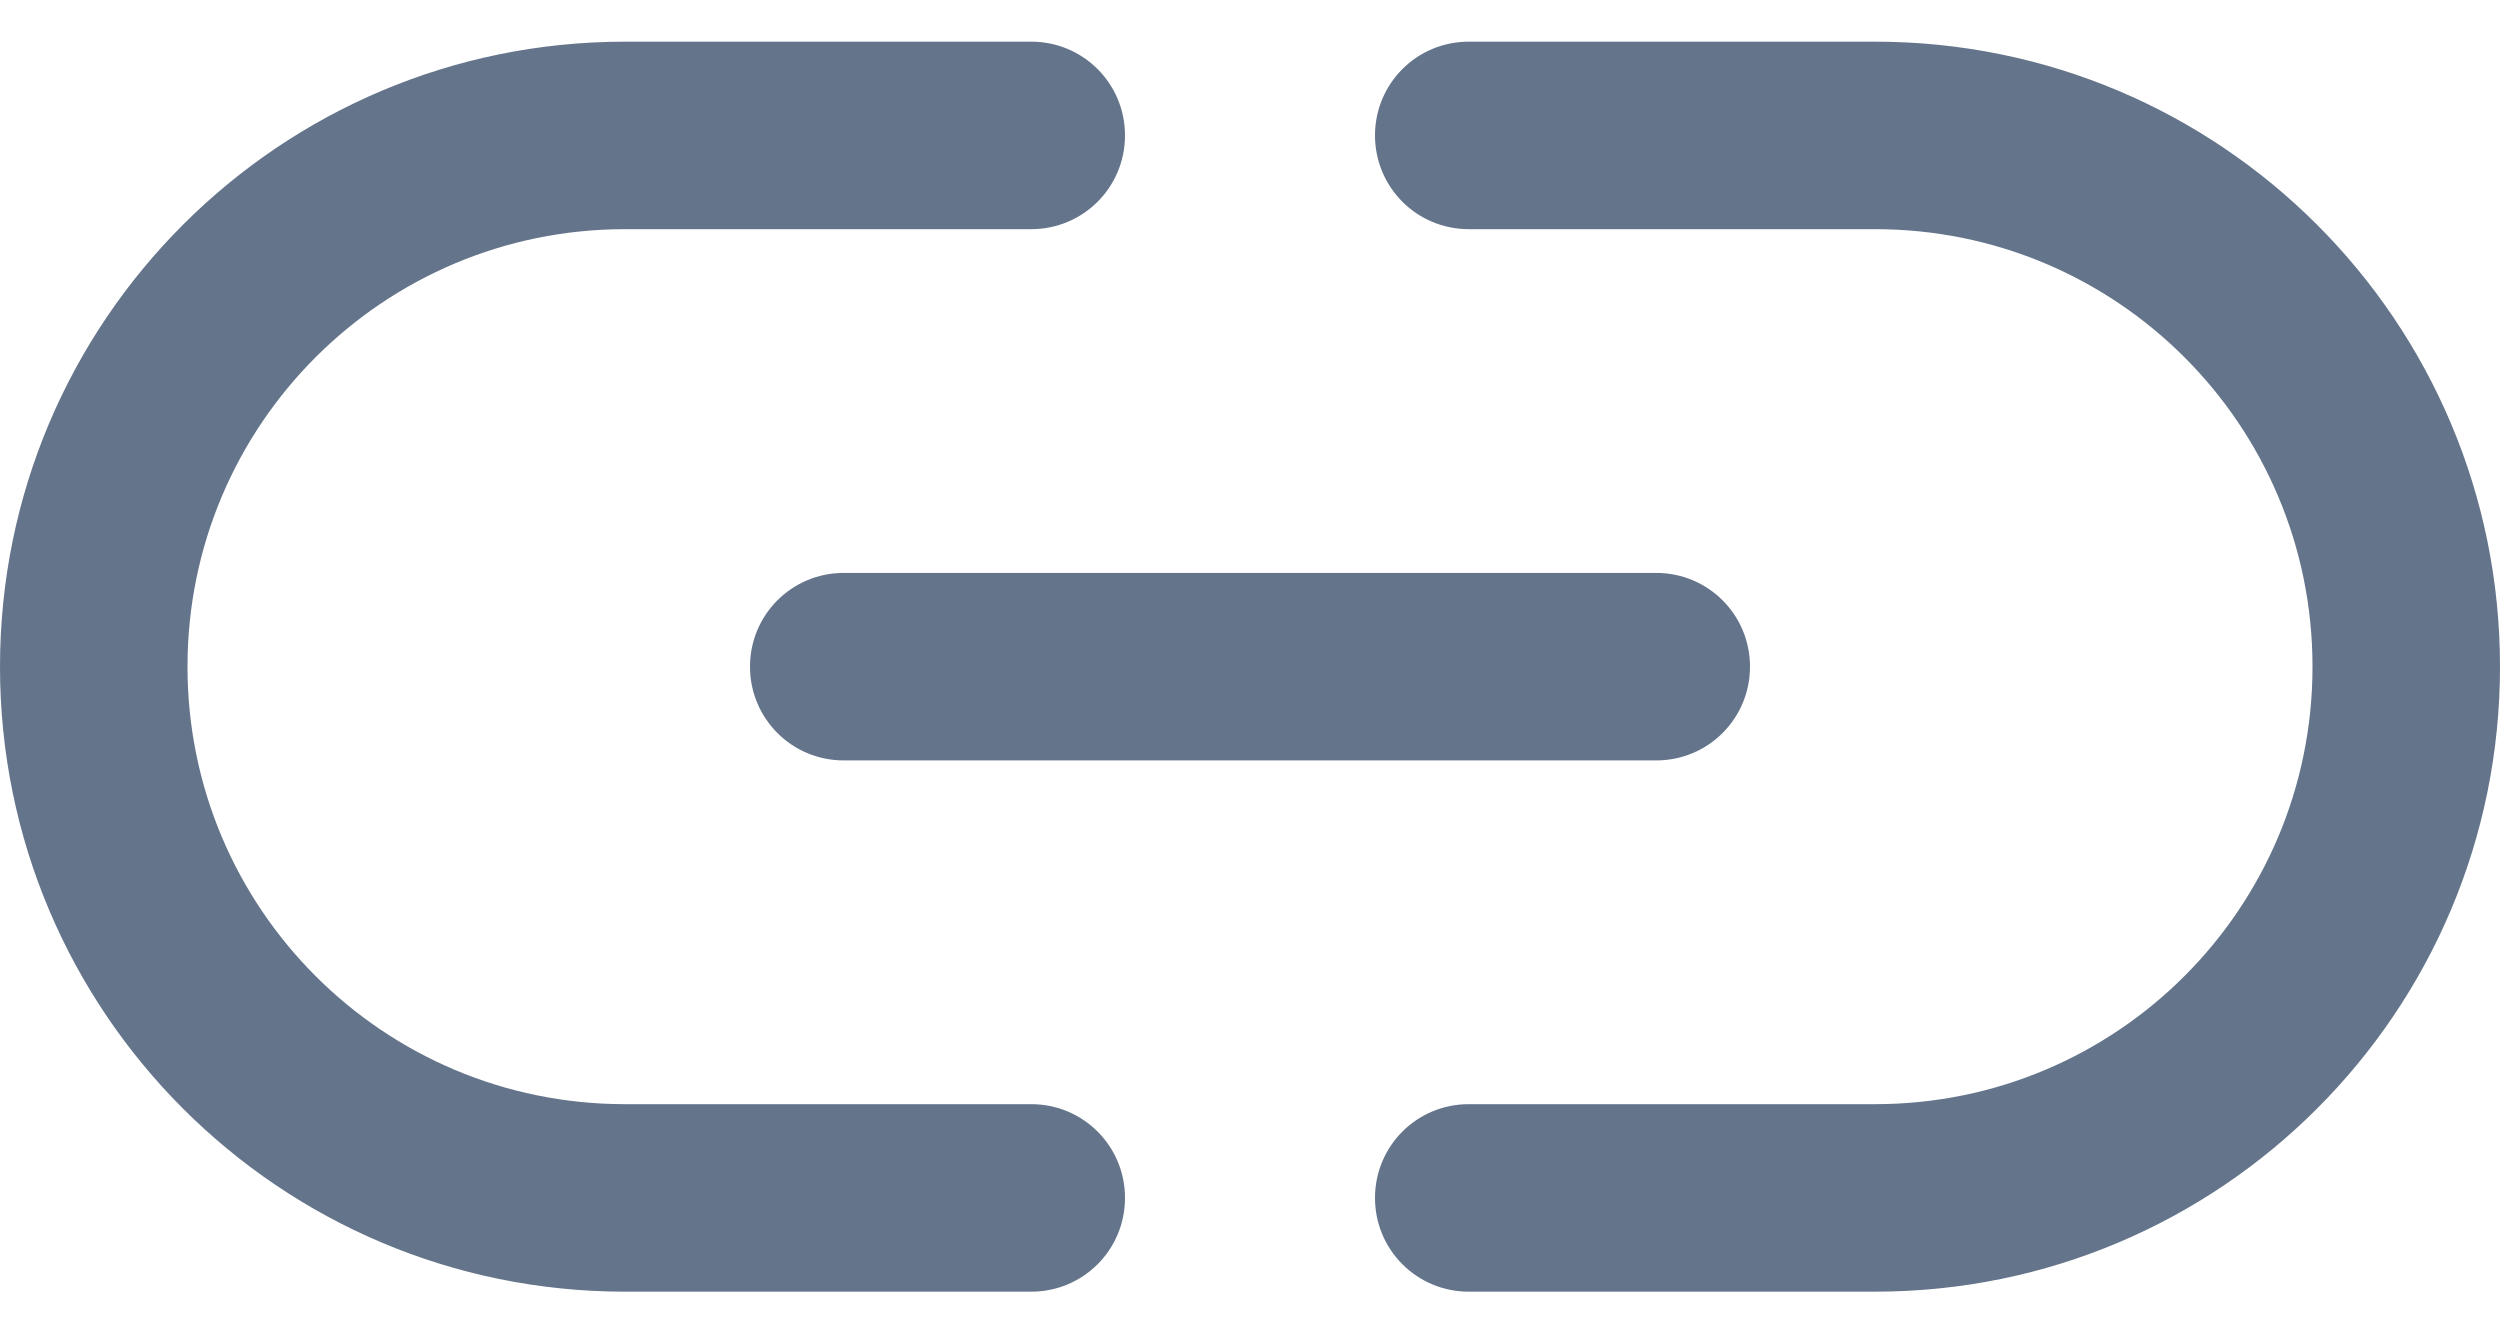 <svg width="30" height="16" viewBox="0 0 30 16" fill="none" xmlns="http://www.w3.org/2000/svg">
    <path
        d="M0 8C0 3.856 3.358 0.5 7.5 0.5H12.375C12.998 0.5 13.5 1.002 13.5 1.625C13.5 2.248 12.998 2.75 12.375 2.75H7.5C4.6 2.75 2.25 5.098 2.25 8C2.25 10.902 4.6 13.25 7.5 13.25H12.375C12.998 13.25 13.5 13.752 13.5 14.375C13.5 14.998 12.998 15.5 12.375 15.5H7.5C3.358 15.5 0 12.144 0 8ZM22.5 15.5H17.625C17.002 15.5 16.5 14.998 16.5 14.375C16.5 13.752 17.002 13.25 17.625 13.25H22.5C25.402 13.25 27.75 10.902 27.75 8C27.75 5.098 25.402 2.75 22.5 2.75H17.625C17.002 2.75 16.5 2.248 16.5 1.625C16.5 1.002 17.002 0.5 17.625 0.5H22.5C26.644 0.5 30 3.856 30 8C30 12.144 26.644 15.5 22.5 15.5ZM19.875 6.875C20.498 6.875 21 7.377 21 8C21 8.623 20.498 9.125 19.875 9.125H10.125C9.502 9.125 9 8.623 9 8C9 7.377 9.502 6.875 10.125 6.875H19.875Z"
        fill="#64748B" />
</svg>